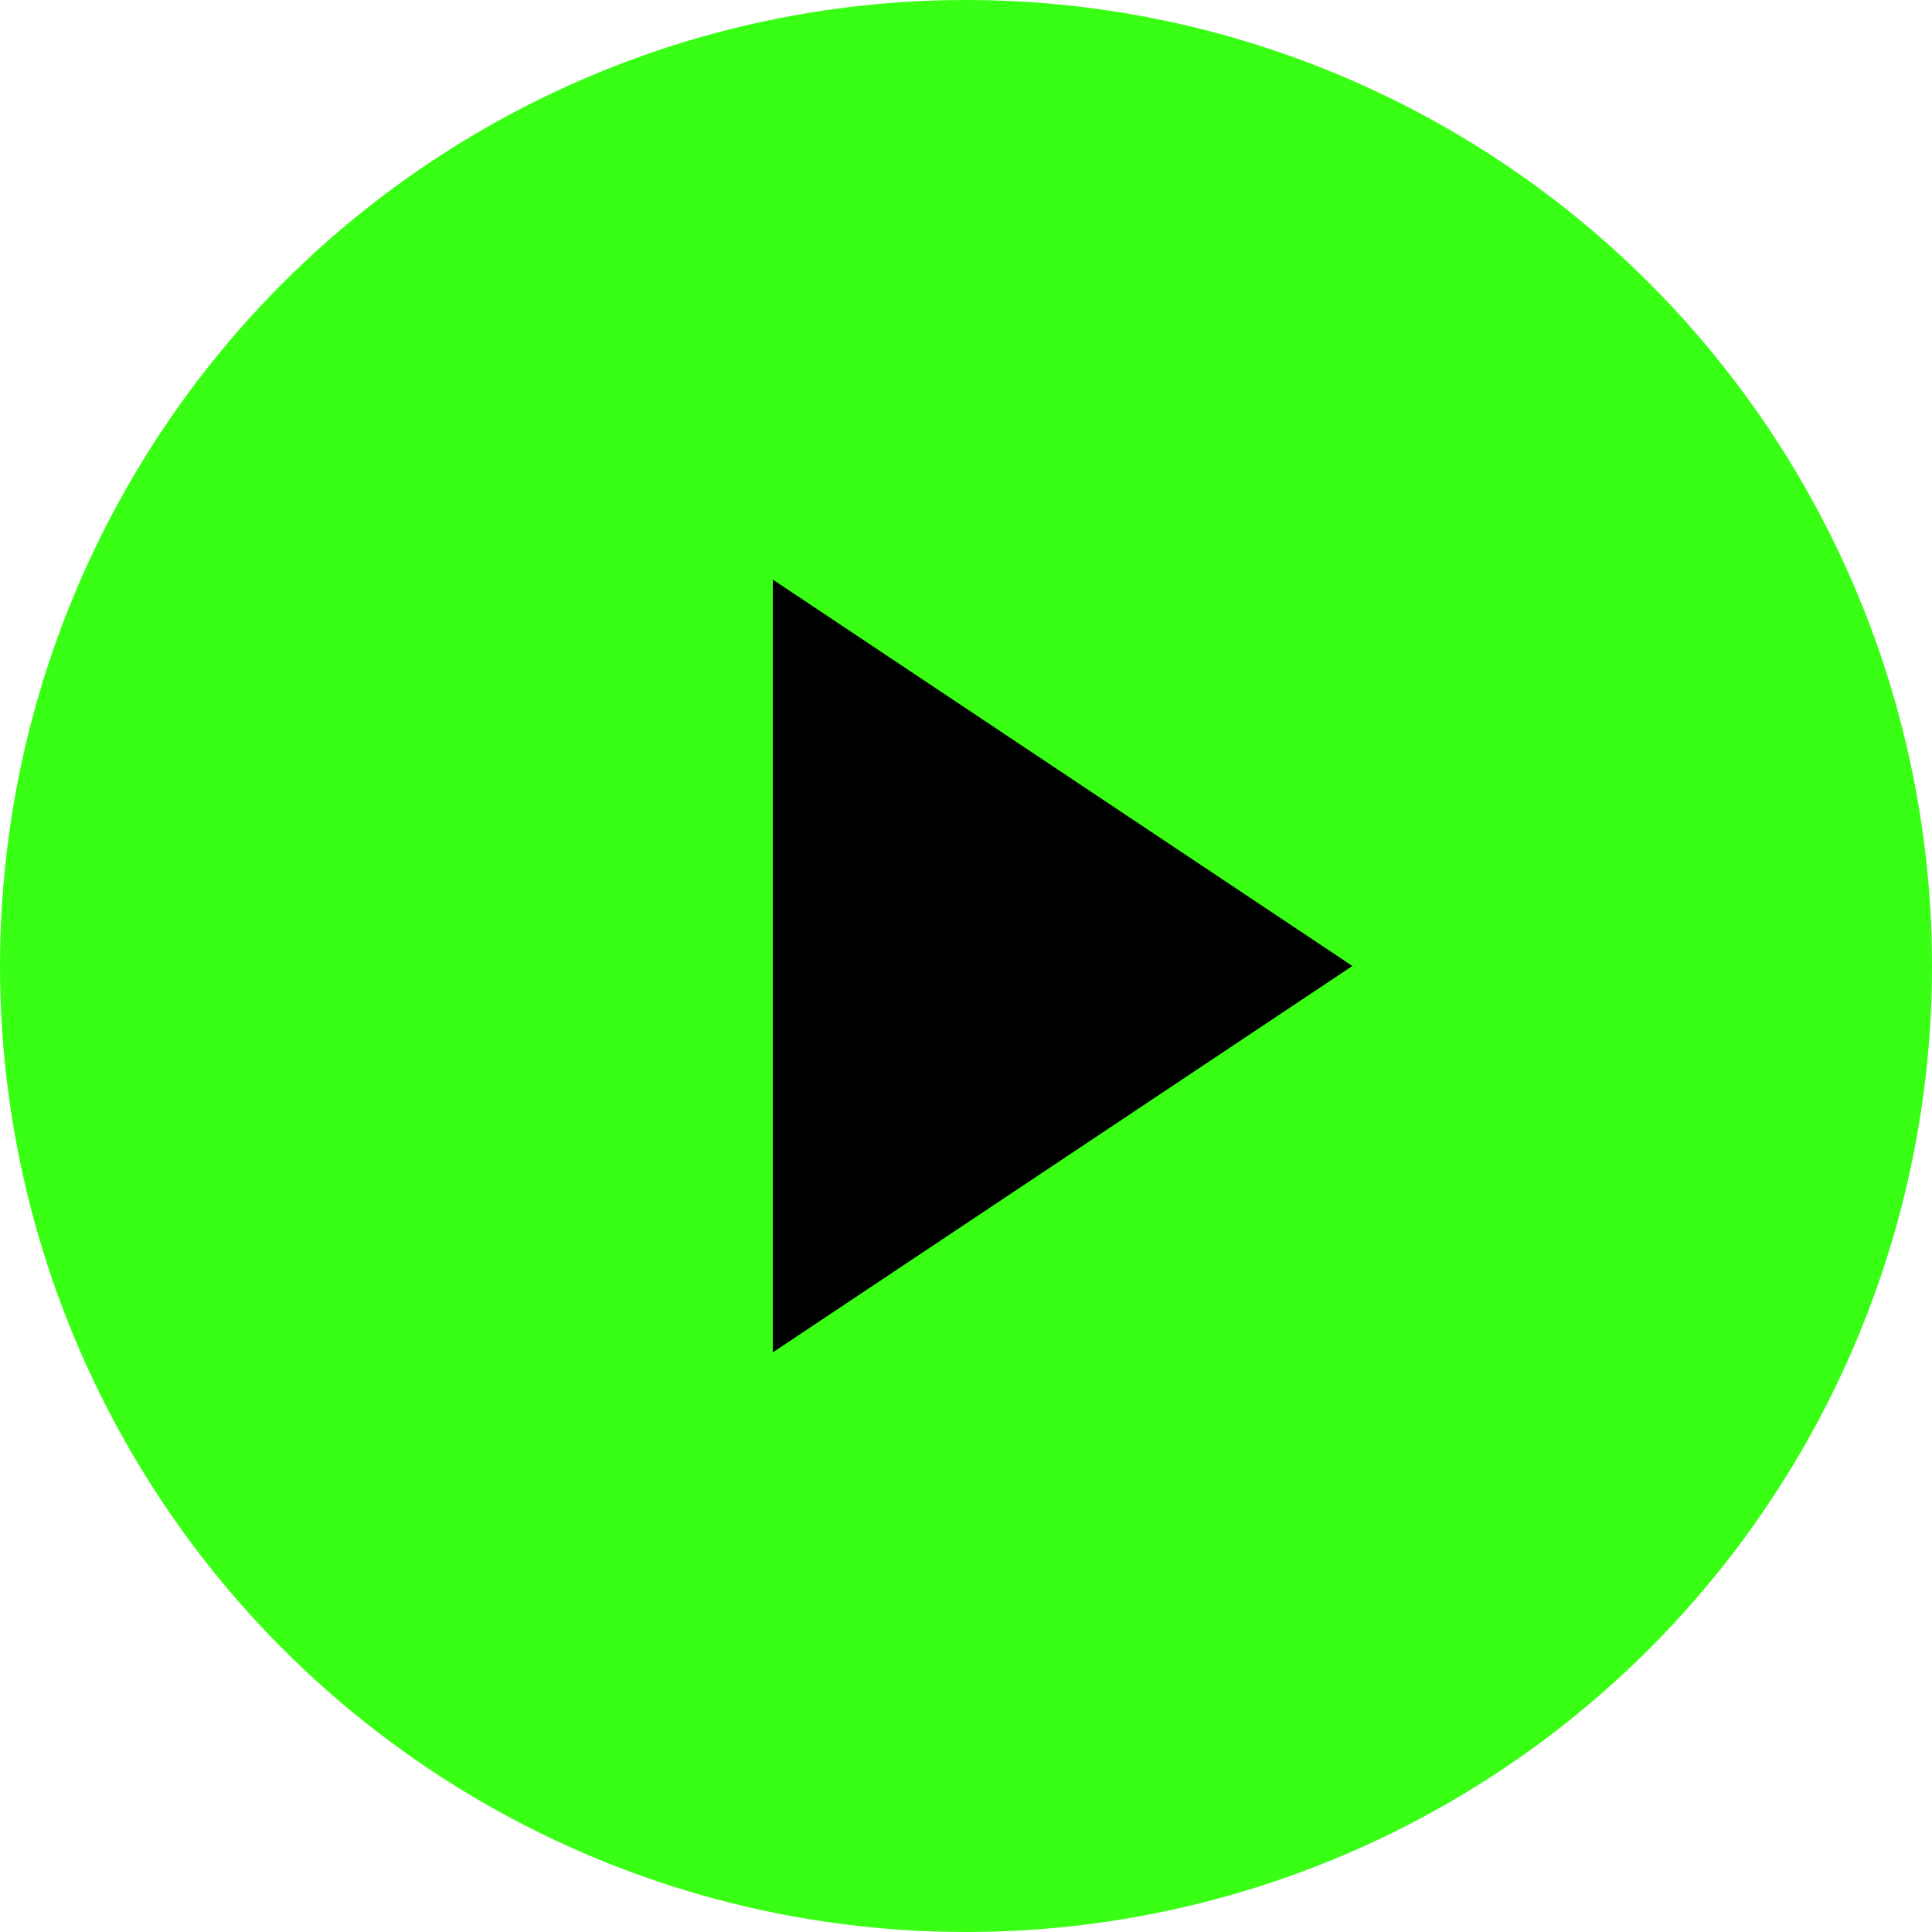 <svg xmlns="http://www.w3.org/2000/svg" width="100" height="100" viewBox="0 0 100 100">
  <!-- Neon Turquoise Circle -->
  <circle cx="50" cy="50" r="50" fill="#39FF14"/>

  <!-- Play Button (Triangle) -->
  <polygon points="40,30 70,50 40,70" fill="black"/>
</svg>
